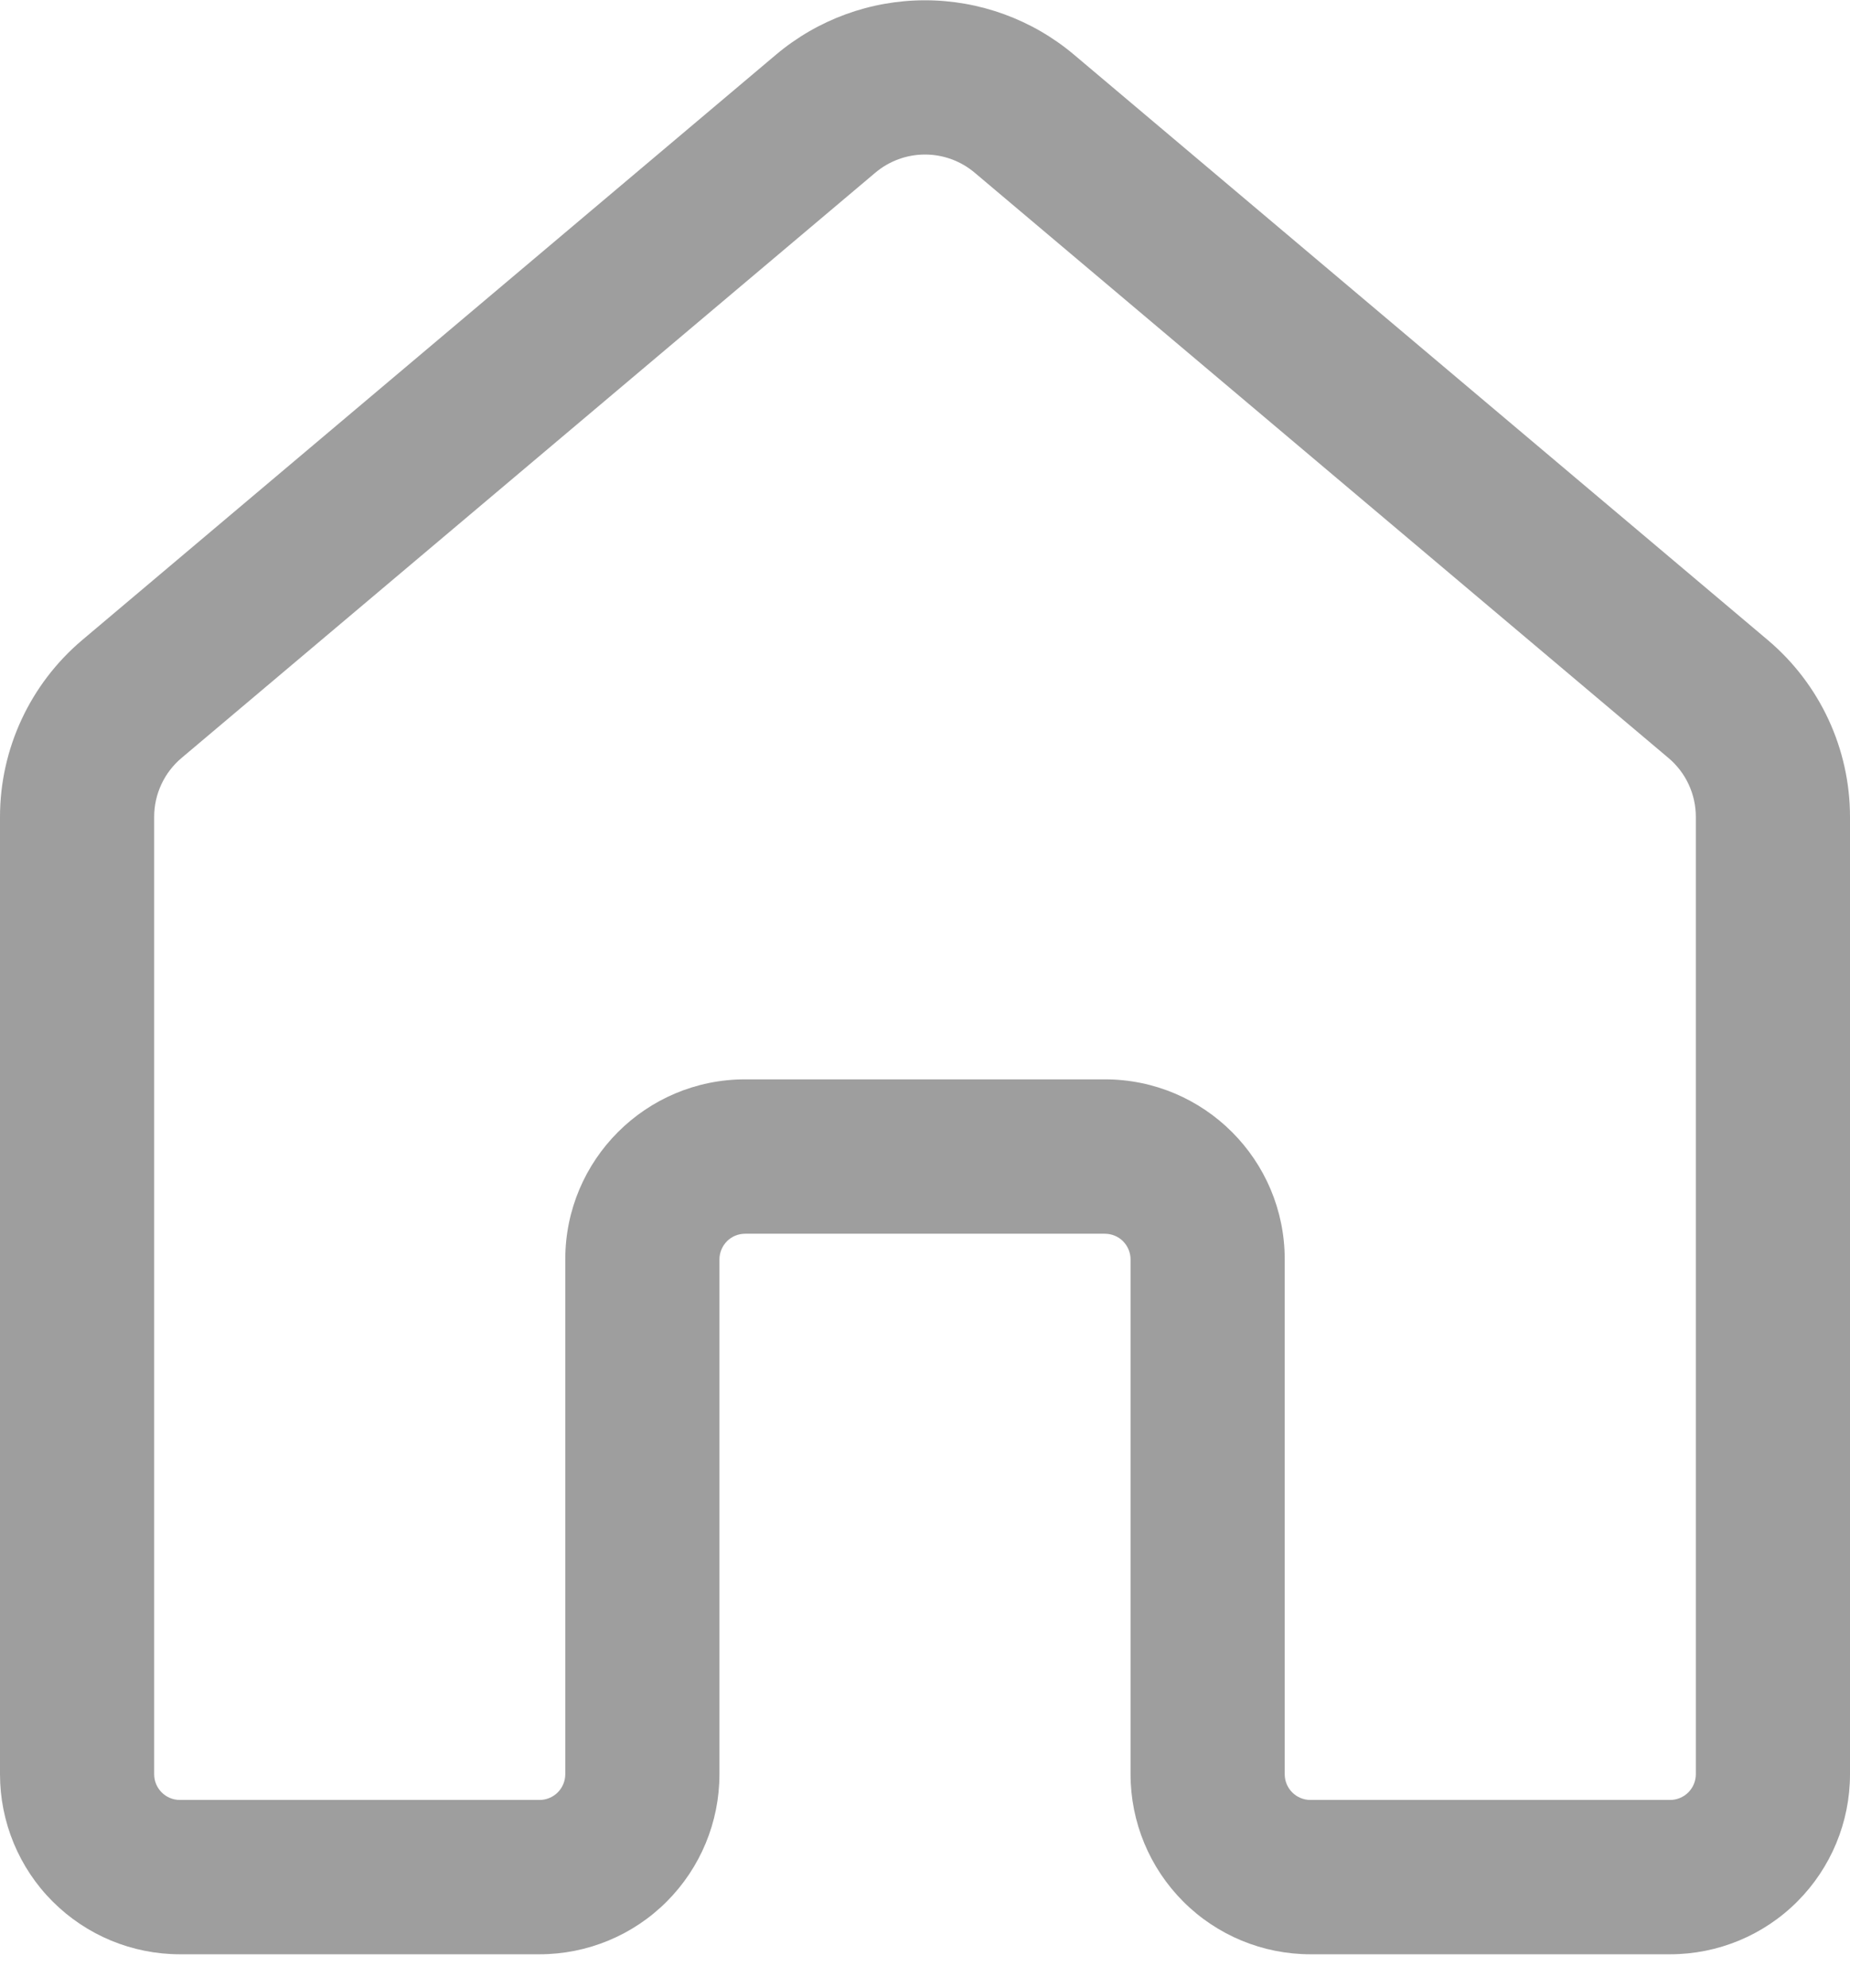 <svg width="27" height="29" viewBox="0 0 27 29" fill="none" xmlns="http://www.w3.org/2000/svg">
<path d="M11.325 0.798C11.934 0.285 12.704 0.004 13.5 0.004C14.296 0.004 15.066 0.285 15.675 0.798L25.8 9.336C26.561 9.978 27 10.922 27 11.916V25.881C27 26.577 26.723 27.245 26.231 27.737C25.739 28.23 25.071 28.506 24.375 28.506H19.125C18.429 28.506 17.761 28.23 17.269 27.737C16.777 27.245 16.5 26.577 16.5 25.881V18.371C16.5 18.271 16.46 18.176 16.39 18.105C16.32 18.035 16.224 17.996 16.125 17.996H10.875C10.775 17.996 10.68 18.035 10.61 18.105C10.54 18.176 10.5 18.271 10.5 18.371V25.881C10.5 26.577 10.223 27.245 9.731 27.737C9.239 28.23 8.571 28.506 7.875 28.506H2.625C2.28 28.506 1.939 28.438 1.62 28.306C1.302 28.174 1.013 27.981 0.769 27.737C0.525 27.494 0.332 27.204 0.2 26.886C0.068 26.567 0 26.226 0 25.881V11.916C0 10.922 0.44 9.978 1.2 9.336L11.325 0.798ZM14.225 2.519C14.022 2.348 13.765 2.254 13.5 2.254C13.235 2.254 12.978 2.348 12.775 2.519L2.651 11.055C2.525 11.161 2.424 11.292 2.355 11.441C2.286 11.589 2.25 11.751 2.25 11.915V25.88C2.25 26.087 2.418 26.255 2.625 26.255H7.875C7.974 26.255 8.07 26.215 8.14 26.145C8.21 26.075 8.25 25.979 8.25 25.88V18.369C8.25 16.919 9.426 15.744 10.875 15.744H16.125C17.574 15.744 18.75 16.919 18.75 18.369V25.88C18.75 26.087 18.918 26.255 19.125 26.255H24.375C24.474 26.255 24.57 26.215 24.64 26.145C24.71 26.075 24.75 25.979 24.75 25.88V11.915C24.75 11.751 24.714 11.589 24.645 11.441C24.576 11.292 24.475 11.161 24.349 11.055L14.225 2.519Z" fill="#9E9E9E"/>
</svg>
